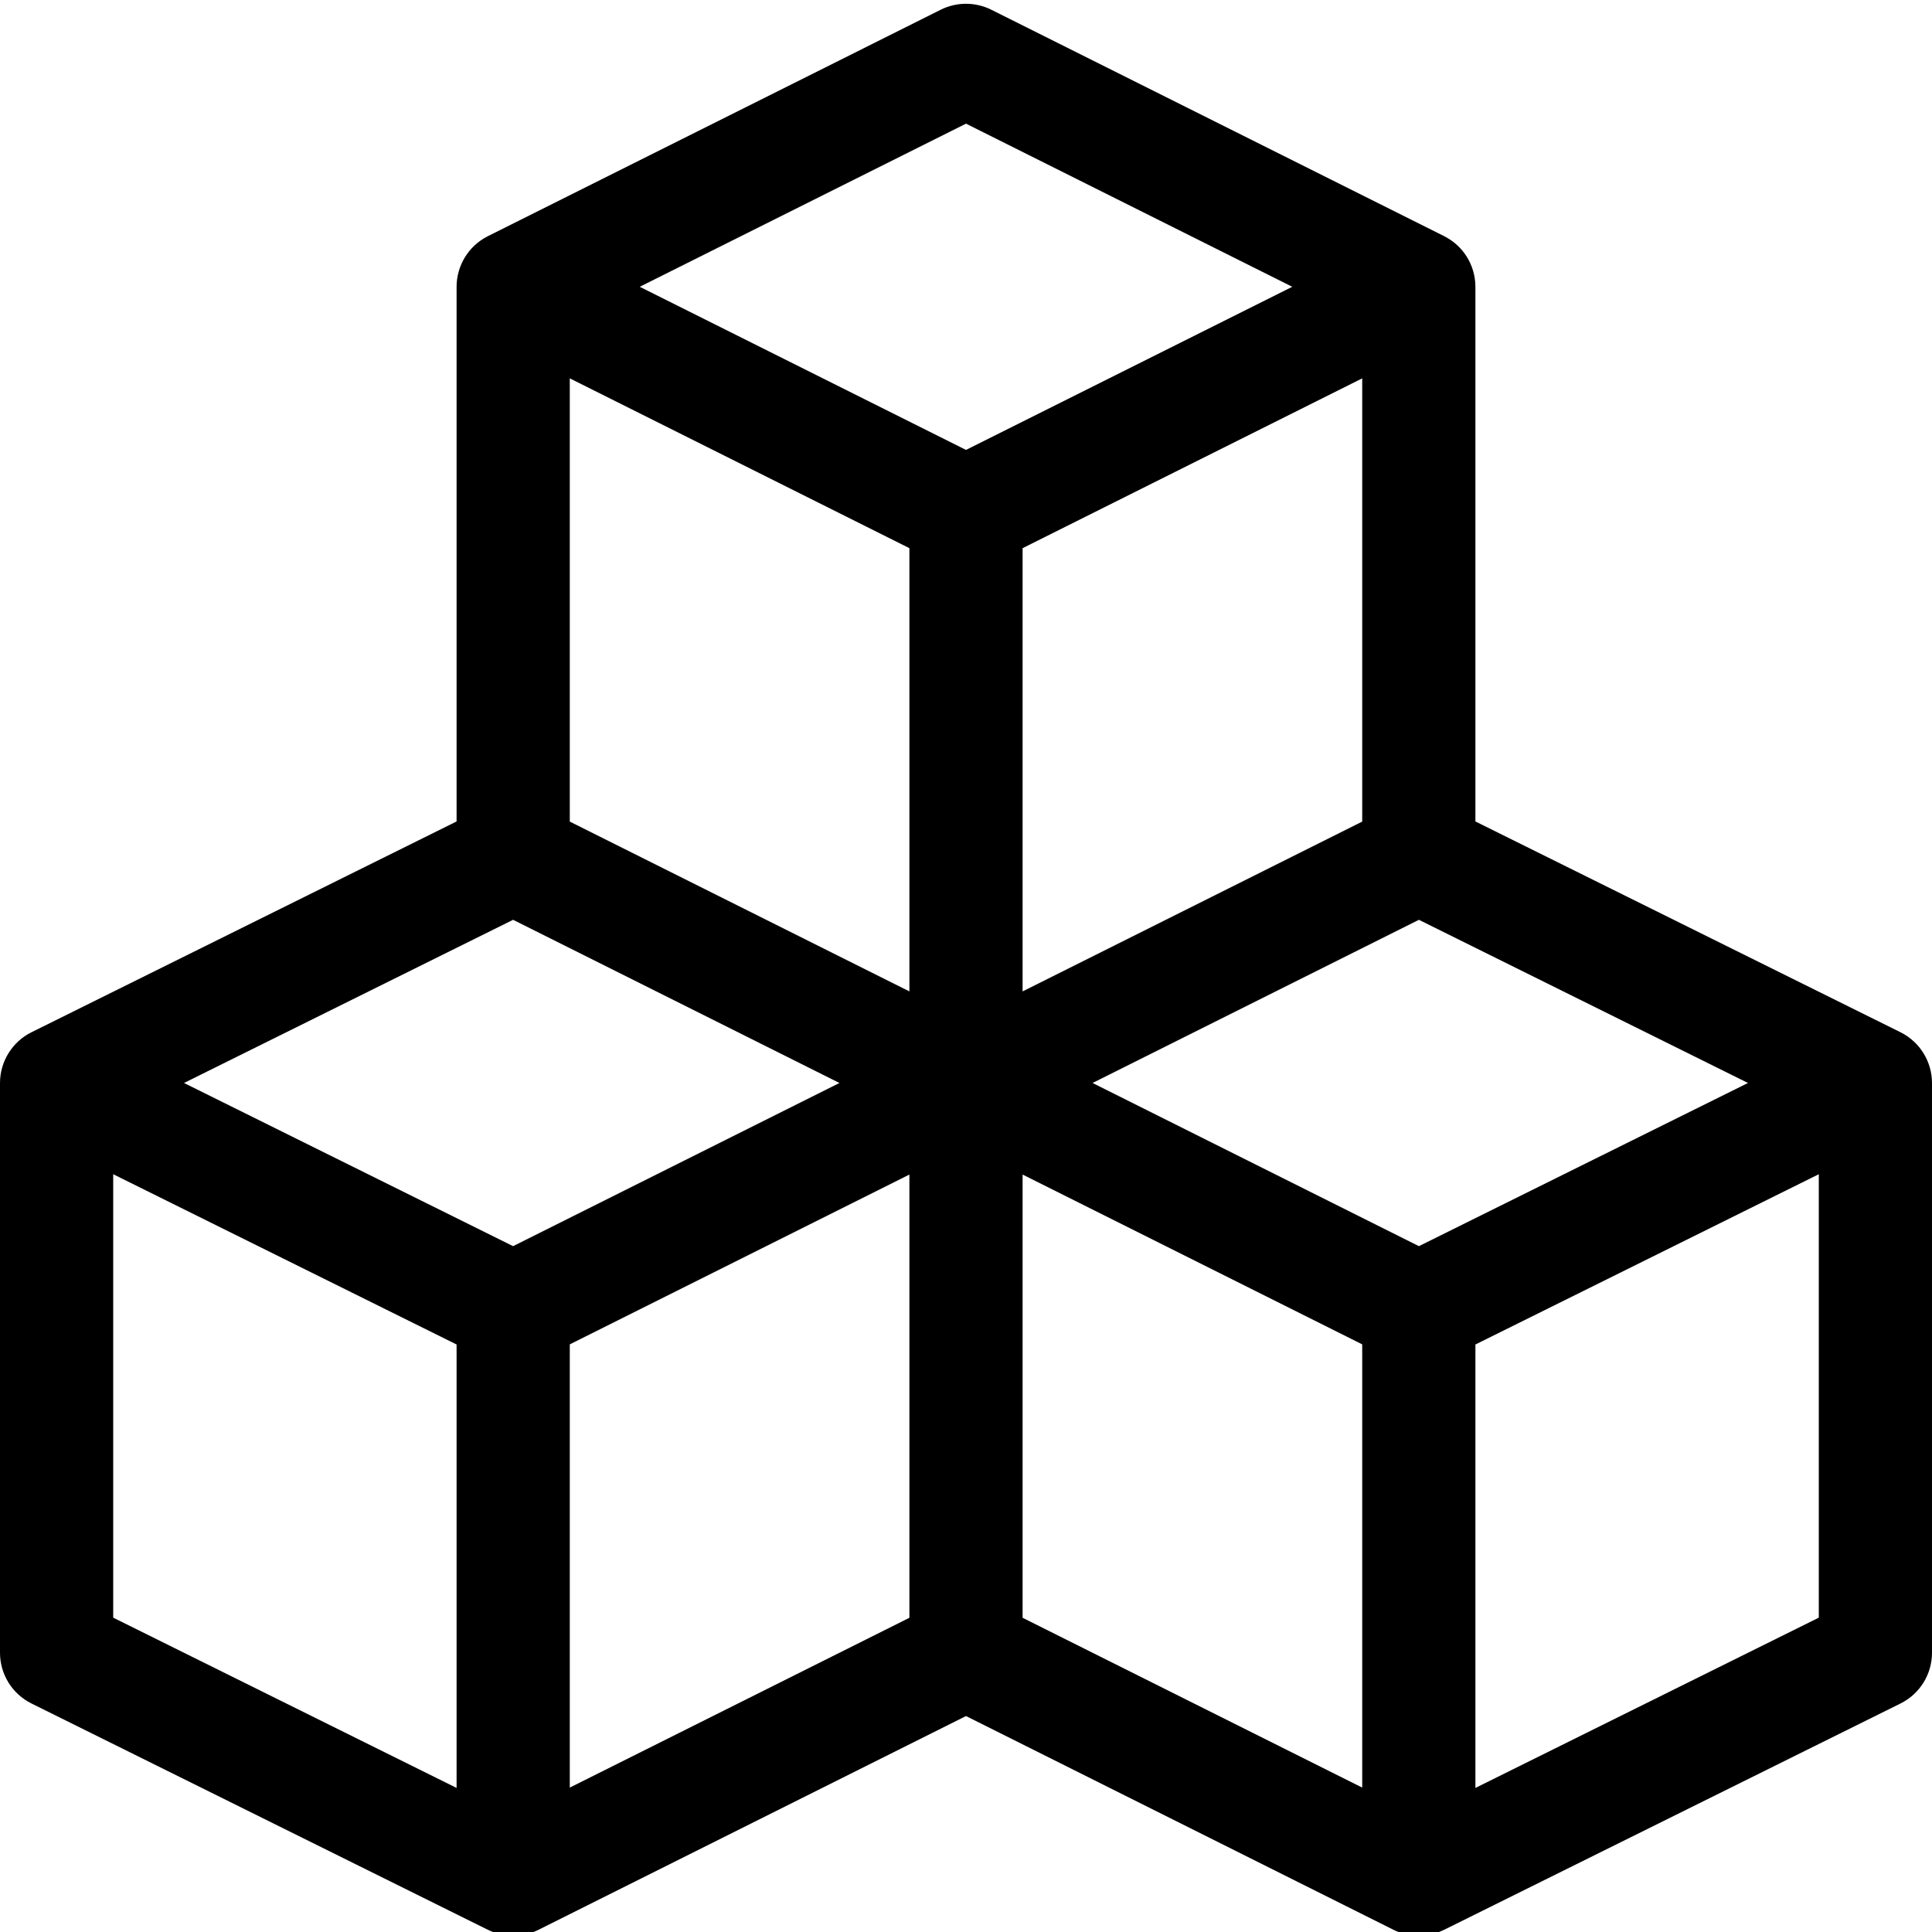 <svg height="512pt" viewBox="0 0 512 511" width="512pt" xmlns="http://www.w3.org/2000/svg"><path d="m503.664 273.062-112.664-55.867v-141.695c0-.09-.008-.18-.008-.27-.109-5.543-3.215-10.555-8.176-13.086-.035-.02-.07-.043-.109-.062l-120-60c-4.223-2.109-9.191-2.109-13.414 0-26.027 13.016-119.211 59.602-120.109 60.062-5.125 2.617-8.184 7.855-8.184 13.355v141.695l-112.664 55.867c-4.965 2.449-8.336 7.641-8.336 13.438v151c0 5.699 3.23 10.906 8.336 13.438l121 60c.078.039.164.066.242.105 4.266 2.023 9.129 1.879 13.129-.125l113.293-56.648 113.293 56.648c4.008 2.008 8.887 2.141 13.129.125.078-.039.164-.066.242-.105l121-60c5.105-2.531 8.336-7.738 8.336-13.438v-151c0-5.562-3.133-10.84-8.336-13.438zm-367.691 56.68-87.207-43.242 87.207-43.242 86.488 43.242zm135.027-184.973 90-45v117.461l-90 45zm-30 117.461-90-45v-117.461l90 45zm30 48.539 90 45v117.461l-90-45zm105.027 18.973-86.488-43.242 86.488-43.242 87.207 43.242zm-120.027-297.473 86.461 43.23-86.461 43.23-86.461-43.23zm-226 278.41 91 45.125v117.516l-91-45.125zm211 117.551-90 45v-117.461l90-45zm241-.035-91 45.125v-117.516l91-45.125zm0 0"/></svg>